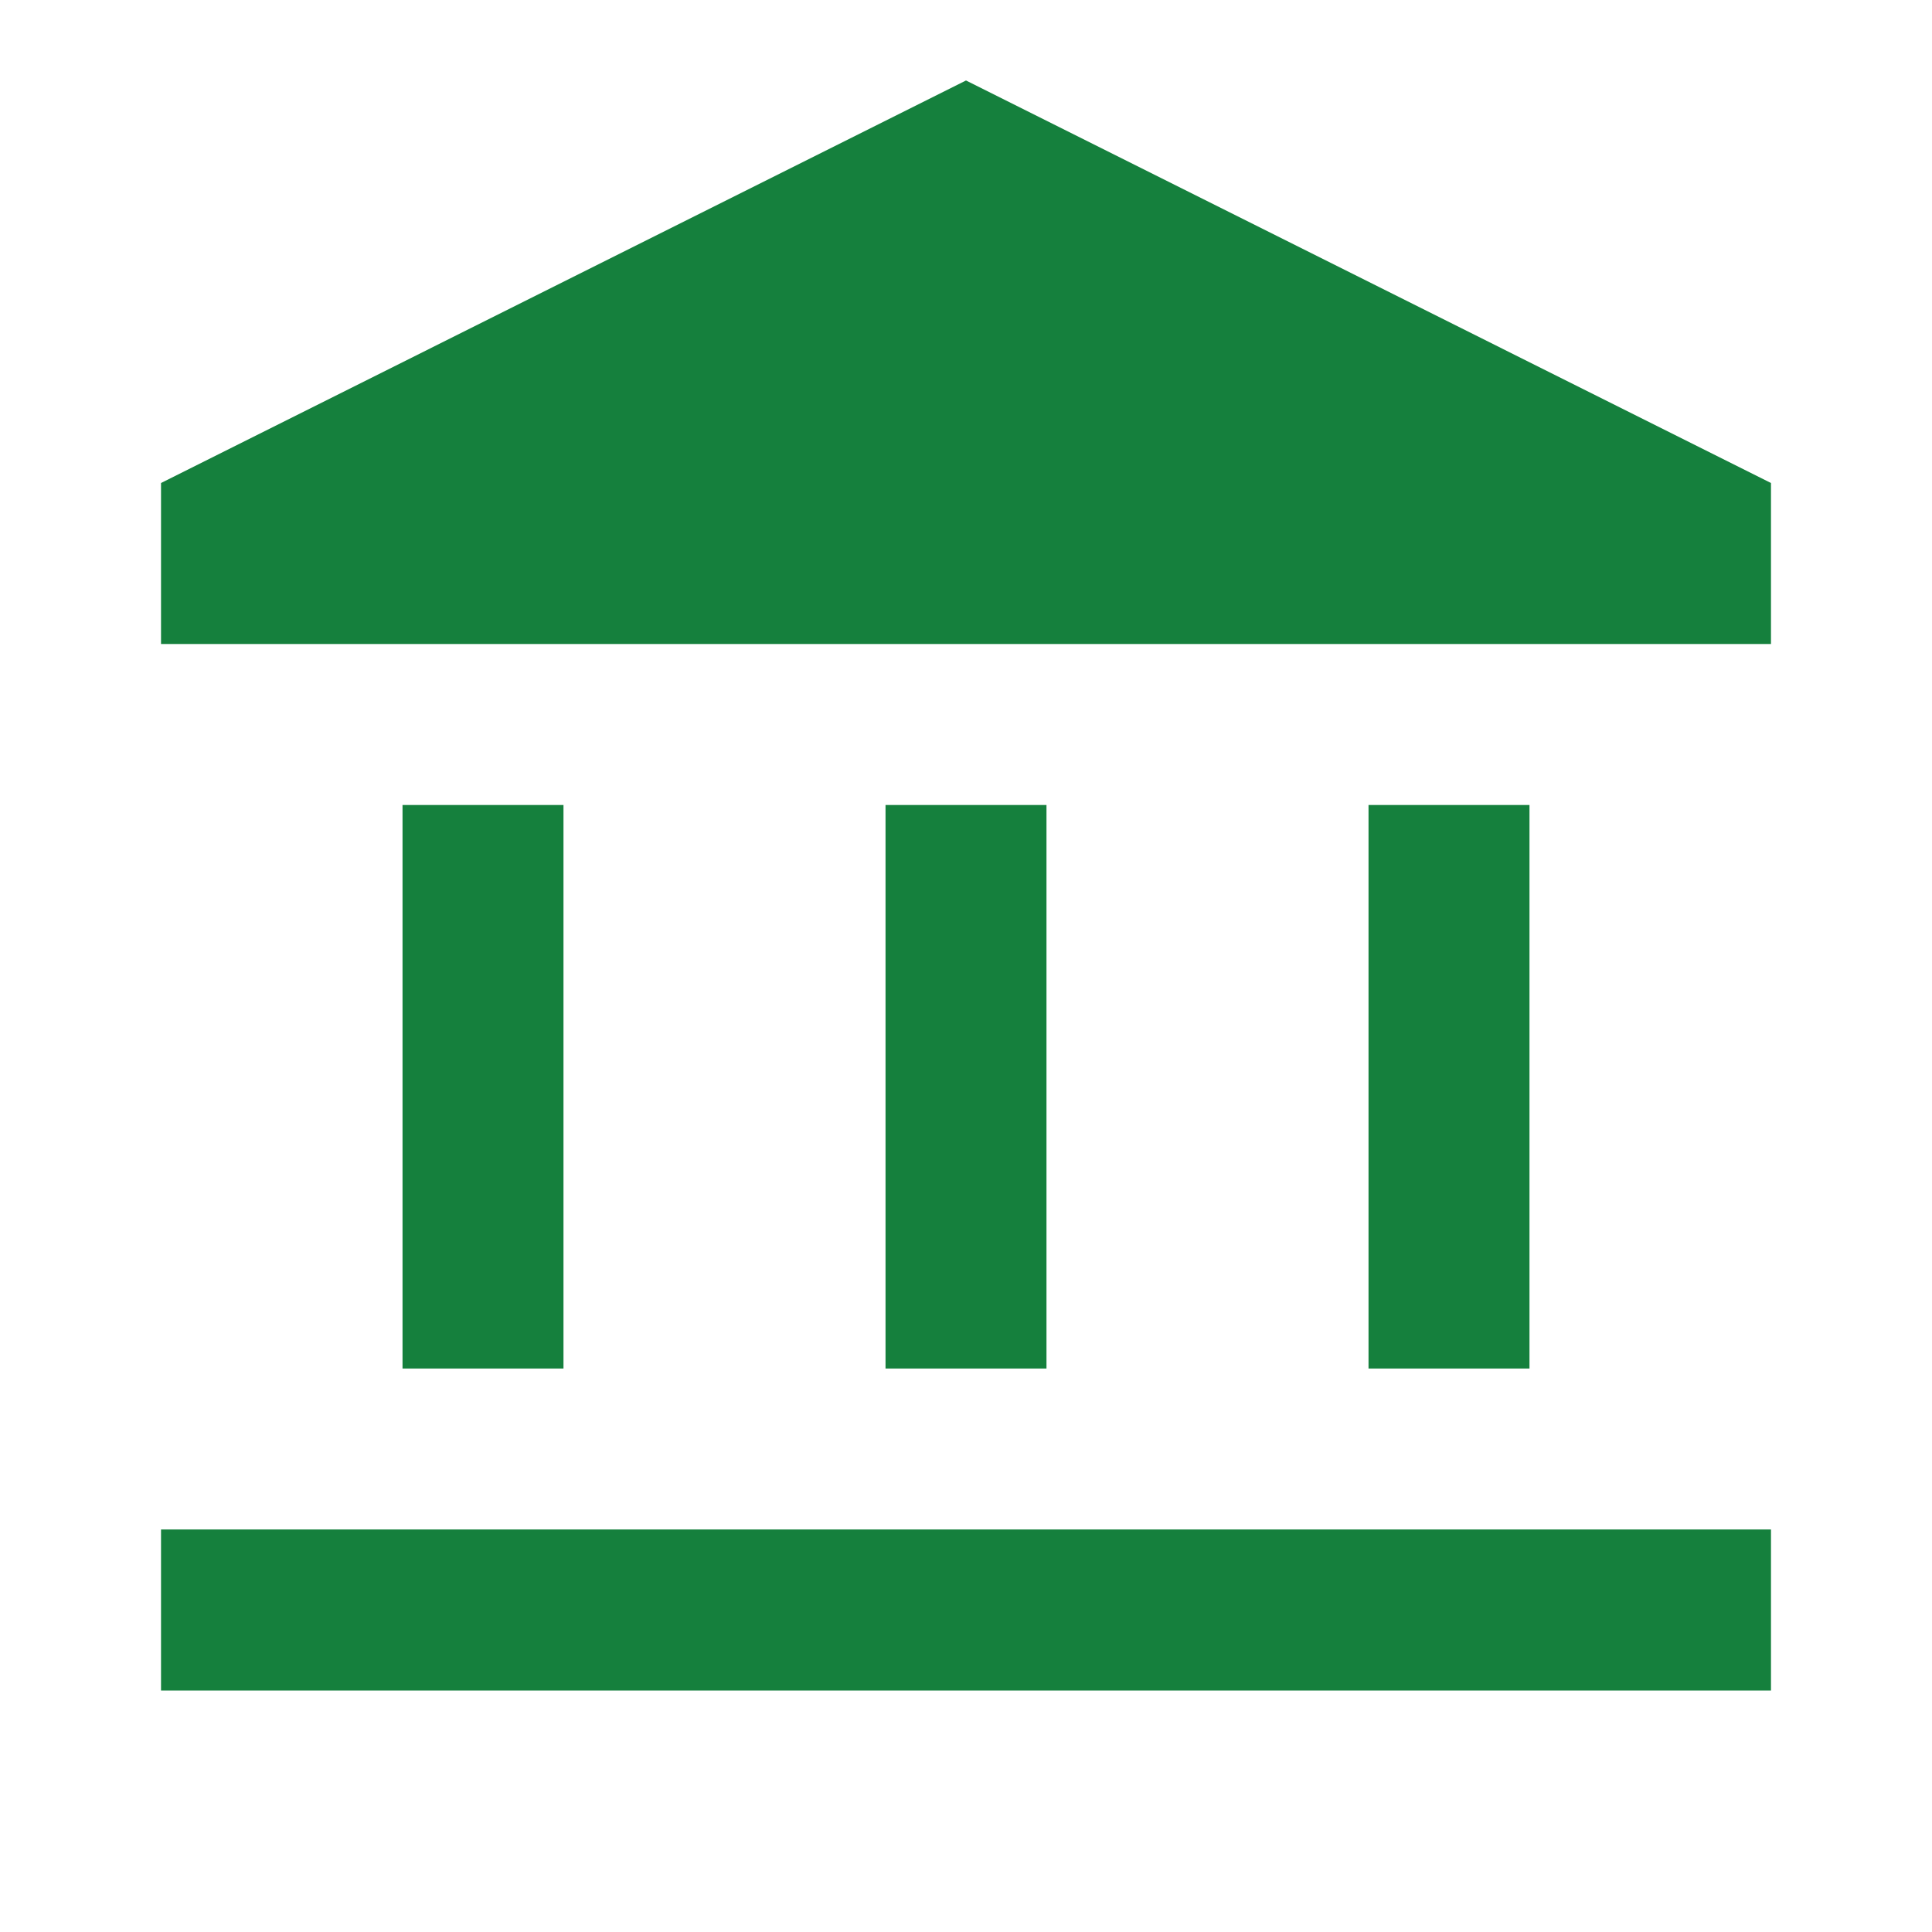 <svg width="32" height="32" viewBox="0 0 32 32" fill="none" xmlns="http://www.w3.org/2000/svg">
<mask id="mask0_165_532" style="mask-type:alpha" maskUnits="userSpaceOnUse" x="0" y="0" width="32" height="32">
<rect width="32" height="32" fill="#D9D9D9"/>
</mask>
<g mask="url(#mask0_165_532)">
<path d="M6.667 22.667V13.333H9.333V22.667H6.667ZM14.667 22.667V13.333H17.333V22.667H14.667ZM2.667 28V25.333H29.333V28H2.667ZM22.667 22.667V13.333H25.333V22.667H22.667ZM2.667 10.667V8L16 1.333L29.333 8V10.667H2.667Z" fill="#15803D"/>
</g>
</svg>
